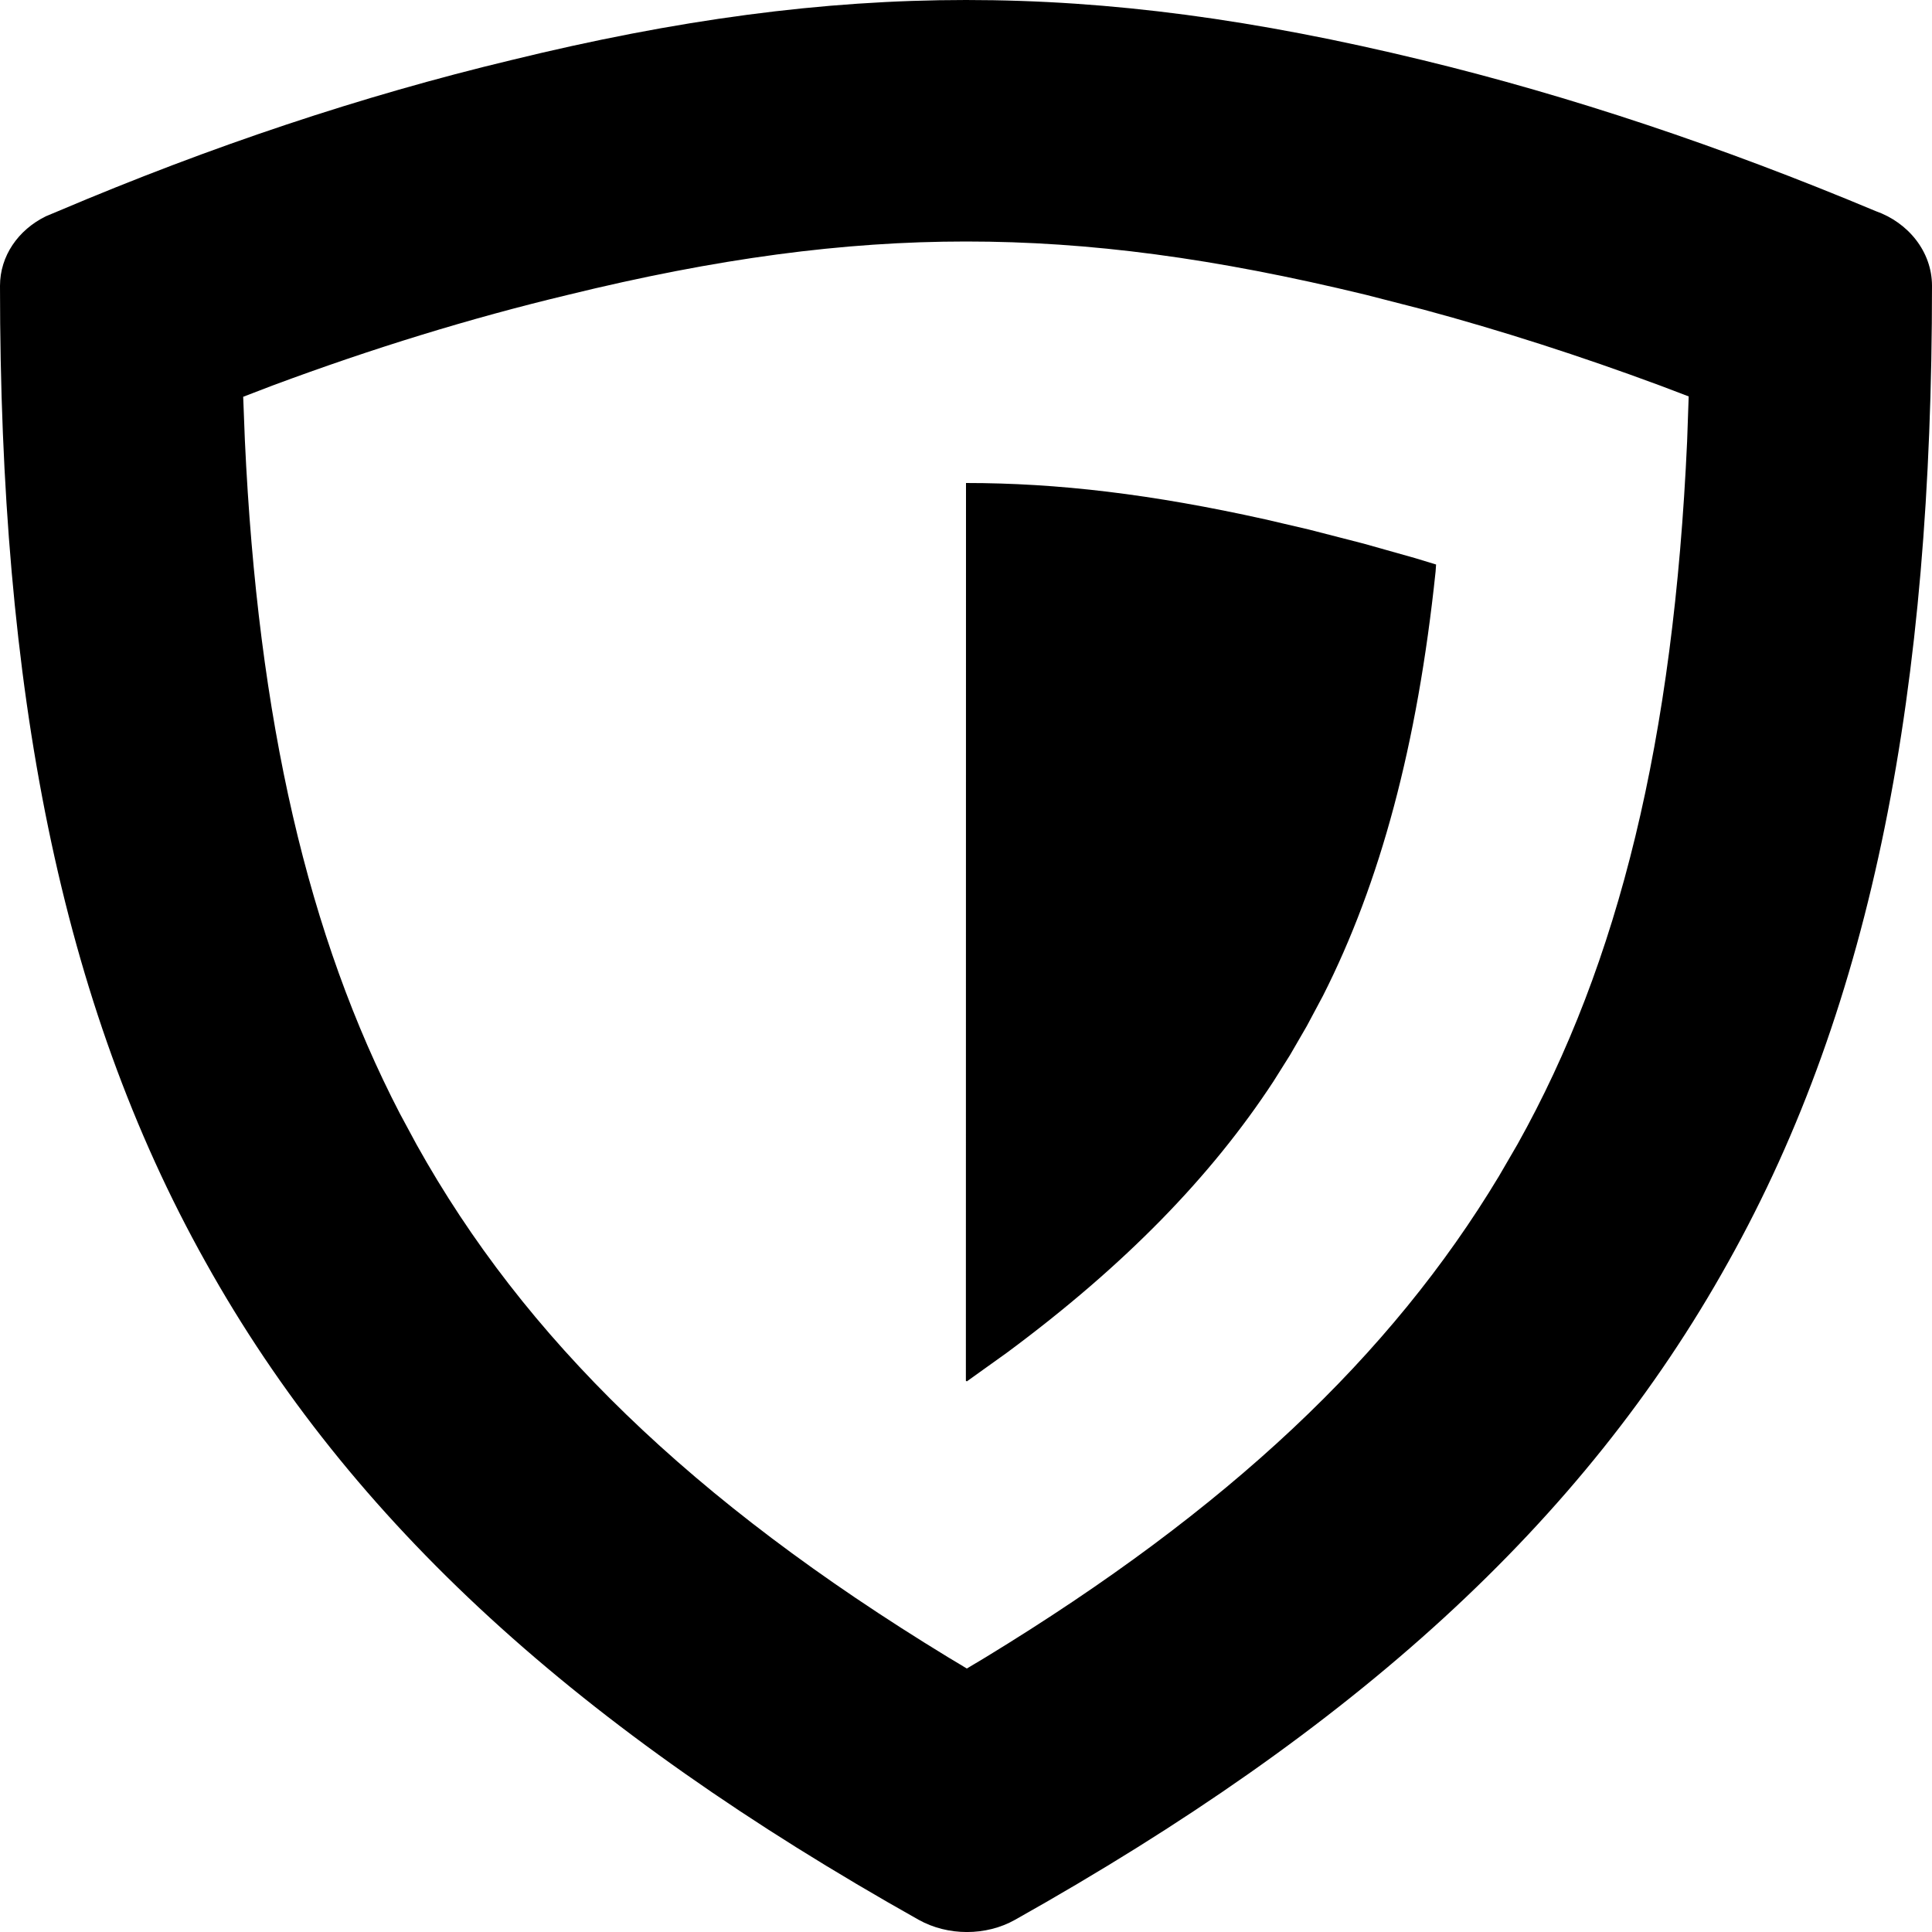 <svg xmlns="http://www.w3.org/2000/svg" width="16" height="16" viewBox="0 0 16 16">
  <g fill-rule="evenodd">
    <path d="M8 0C9.205 0 10.396 0.162 11.782 0.498C13.002 0.794 14.252 1.211 15.533 1.748C15.804 1.843 16 2.085 16 2.367C16 5.703 15.517 8.299 14.313 10.451C13.108 12.617 11.209 14.325 8.406 15.899C8.166 16.034 7.85 16.034 7.608 15.899C4.806 14.325 2.908 12.617 1.702 10.451C0.497 8.299 0 5.703 0 2.367C0 2.12 0.15 1.904 0.38 1.791L0.483 1.748C1.748 1.211 2.998 0.794 4.233 0.498C5.605 0.162 6.81 0 8 0ZM8 2C6.986 2 5.939 2.139 4.699 2.443C3.897 2.635 3.084 2.885 2.259 3.192L2.014 3.286L2.028 3.648C2.136 5.97 2.551 7.755 3.312 9.223L3.45 9.479C4.341 11.079 5.726 12.428 7.849 13.723L8.007 13.818L8.164 13.724C10.171 12.5 11.518 11.229 12.414 9.74L12.568 9.475C13.408 7.973 13.86 6.125 13.972 3.655L13.985 3.283L13.751 3.194C13.085 2.947 12.431 2.737 11.789 2.564L11.31 2.441C10.055 2.137 9.023 2 8 2ZM8 4C8.761 4 9.538 4.092 10.478 4.301L10.838 4.385L11.293 4.502L11.719 4.622L11.893 4.675L11.889 4.733C11.738 6.173 11.43 7.311 10.956 8.247L10.822 8.498L10.683 8.738L10.546 8.956C10.031 9.742 9.317 10.478 8.338 11.203L8.007 11.44L7.999 11.435L8 4Z" />
  </g>
</svg>